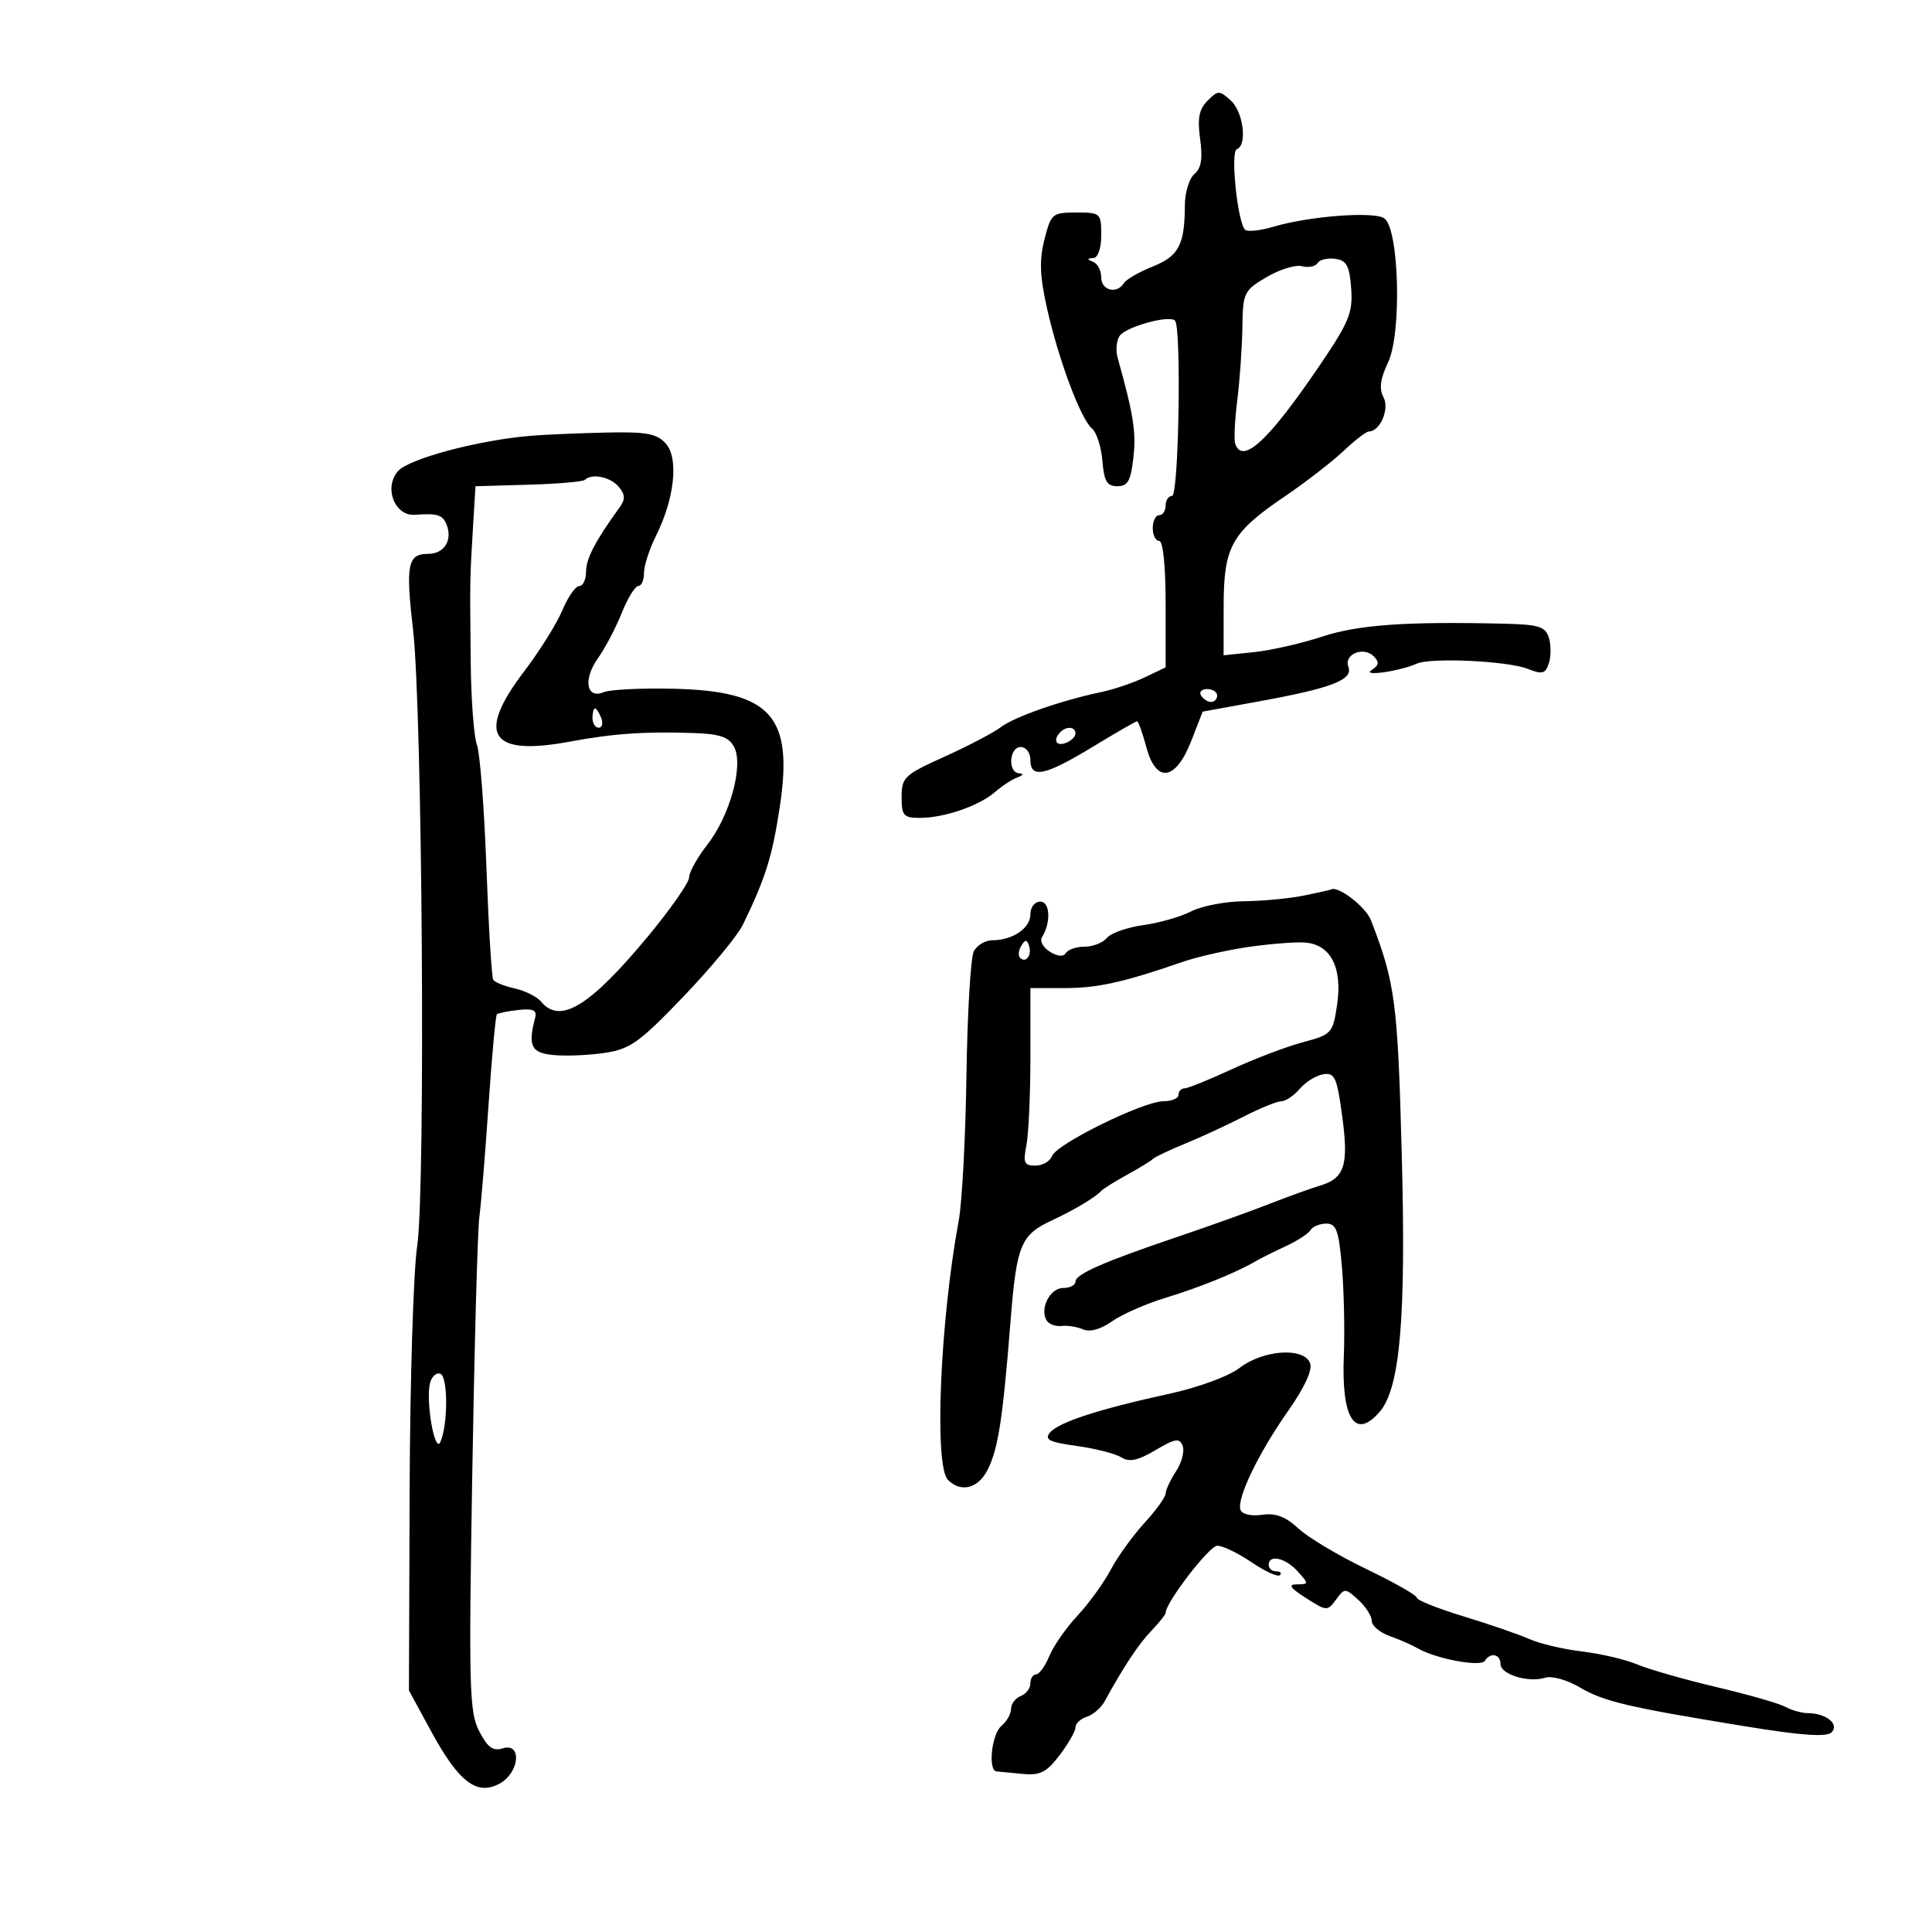 <svg xmlns="http://www.w3.org/2000/svg" width="300" height="300" viewBox="0 0 300 300" version="1.1">
	<path d="M 187.508 15.635 C 186.188 16.955, 185.915 18.365, 186.357 21.587 C 186.775 24.635, 186.527 26.147, 185.468 27.027 C 184.660 27.697, 183.994 29.877, 183.986 31.872 C 183.963 38.013, 183.042 39.766, 178.987 41.389 C 176.887 42.229, 174.880 43.385, 174.526 43.958 C 173.438 45.718, 171 45.113, 171 43.083 C 171 42.029, 170.438 40.940, 169.750 40.662 C 168.750 40.259, 168.750 40.142, 169.750 40.079 C 170.497 40.032, 171 38.591, 171 36.500 C 171 33.102, 170.887 33, 167.122 33 C 163.404 33, 163.199 33.173, 162.180 37.189 C 161.363 40.406, 161.459 42.901, 162.593 47.939 C 164.390 55.922, 167.841 65.121, 169.578 66.558 C 170.281 67.139, 171.001 69.389, 171.178 71.558 C 171.437 74.726, 171.893 75.500, 173.500 75.500 C 175.130 75.500, 175.593 74.667, 176 71 C 176.438 67.062, 176.001 64.318, 173.534 55.500 C 173.226 54.400, 173.364 52.905, 173.841 52.178 C 174.773 50.756, 181.540 48.874, 182.450 49.783 C 183.476 50.809, 183.043 77, 182 77 C 181.450 77, 181 77.675, 181 78.500 C 181 79.325, 180.550 80, 180 80 C 179.450 80, 179 80.900, 179 82 C 179 83.100, 179.450 84, 180 84 C 180.599 84, 181 87.938, 181 93.815 L 181 103.630 177.746 105.181 C 175.956 106.035, 172.919 107.063, 170.996 107.465 C 164.784 108.767, 157.554 111.294, 155.399 112.917 C 154.244 113.788, 150.307 115.850, 146.651 117.500 C 140.433 120.306, 140.003 120.710, 140.001 123.750 C 140 126.657, 140.301 127, 142.851 127 C 146.622 127, 152.016 125.142, 154.500 122.989 C 155.600 122.035, 157.175 121.008, 158 120.706 C 158.909 120.374, 159.007 120.127, 158.250 120.079 C 156.454 119.966, 156.697 116, 158.500 116 C 159.333 116, 160 116.889, 160 118 C 160 120.945, 162.250 120.478, 169.620 116 C 173.242 113.800, 176.366 112, 176.564 112 C 176.761 112, 177.415 113.828, 178.017 116.062 C 179.535 121.700, 182.578 121.237, 185.001 115 L 186.749 110.500 195.624 108.883 C 206.823 106.843, 210.149 105.551, 209.377 103.540 C 208.632 101.598, 211.718 100.318, 213.309 101.909 C 214.208 102.808, 214.134 103.308, 212.992 104.040 C 211.355 105.090, 217.301 104.251, 220 103.051 C 222.202 102.073, 234.067 102.625, 237.197 103.853 C 239.514 104.761, 239.981 104.635, 240.514 102.955 C 240.856 101.880, 240.849 100.100, 240.500 99 C 239.963 97.308, 238.914 96.977, 233.683 96.850 C 218.382 96.479, 210.916 97.005, 205.321 98.848 C 202.119 99.902, 197.363 100.987, 194.750 101.259 L 190 101.754 190.007 94.127 C 190.015 84.869, 191.215 82.707, 199.452 77.116 C 202.689 74.920, 206.797 71.745, 208.582 70.061 C 210.367 68.378, 212.154 67, 212.554 67 C 214.296 67, 215.799 63.493, 214.832 61.686 C 214.123 60.362, 214.322 58.841, 215.538 56.278 C 217.695 51.734, 217.258 35.438, 214.938 33.892 C 213.290 32.793, 203.302 33.556, 197.744 35.206 C 195.678 35.819, 193.690 36.023, 193.326 35.659 C 192.155 34.488, 191.032 23.522, 192.047 23.167 C 193.713 22.584, 193.073 17.376, 191.119 15.608 C 189.347 14.004, 189.137 14.005, 187.508 15.635 M 204.593 40.849 C 204.266 41.379, 203.178 41.598, 202.176 41.336 C 201.173 41.074, 198.699 41.835, 196.677 43.028 C 193.153 45.107, 192.996 45.433, 192.916 50.849 C 192.869 53.957, 192.514 59.034, 192.126 62.131 C 191.738 65.228, 191.589 68.266, 191.794 68.881 C 192.904 72.213, 196.948 68.479, 204.884 56.792 C 209.487 50.014, 210.082 48.565, 209.810 44.792 C 209.556 41.277, 209.110 40.444, 207.344 40.193 C 206.159 40.024, 204.921 40.319, 204.593 40.849 M 82.500 67.663 C 74.378 68.325, 63.503 71.214, 61.796 73.163 C 59.558 75.718, 61.293 80.177, 64.432 79.937 C 67.912 79.671, 68.763 79.941, 69.362 81.500 C 70.289 83.917, 68.964 86, 66.500 86 C 63.300 86, 62.967 87.642, 64.131 97.688 C 65.591 110.292, 66.096 184.840, 64.779 193.500 C 64.194 197.350, 63.667 214.450, 63.608 231.500 L 63.500 262.500 66.964 268.867 C 71.235 276.717, 74.028 278.858, 77.545 276.976 C 80.673 275.302, 81.115 270.511, 78.052 271.483 C 76.556 271.958, 75.711 271.342, 74.411 268.828 C 72.877 265.861, 72.775 262.136, 73.330 229.027 C 73.667 208.937, 74.161 190.925, 74.428 189 C 74.695 187.075, 75.336 179.284, 75.852 171.688 C 76.369 164.091, 76.954 157.712, 77.153 157.513 C 77.352 157.315, 78.862 157.005, 80.507 156.826 C 82.771 156.579, 83.404 156.865, 83.107 158 C 81.944 162.438, 82.465 163.497, 85.974 163.830 C 87.884 164.012, 91.460 163.858, 93.919 163.489 C 97.862 162.898, 99.307 161.863, 106.128 154.742 C 110.384 150.300, 114.537 145.278, 115.359 143.583 C 118.884 136.305, 119.906 133.045, 121.077 125.341 C 123.235 111.156, 119.750 107.289, 104.500 106.946 C 99.550 106.834, 94.716 107.072, 93.758 107.475 C 91.055 108.612, 90.509 105.498, 92.838 102.228 C 93.951 100.664, 95.617 97.498, 96.540 95.192 C 97.462 92.887, 98.618 91, 99.109 91 C 99.599 91, 100 90.082, 100 88.960 C 100 87.838, 100.837 85.251, 101.859 83.210 C 104.749 77.444, 105.419 71.120, 103.378 68.866 C 101.982 67.323, 100.375 67.029, 94.095 67.168 C 89.918 67.261, 84.700 67.483, 82.500 67.663 M 90.818 74.515 C 90.535 74.799, 86.597 75.136, 82.068 75.265 L 73.833 75.500 73.439 82 C 72.958 89.923, 72.957 89.987, 73.094 102.954 C 73.155 108.703, 73.588 114.417, 74.058 115.652 C 74.527 116.886, 75.189 125.441, 75.529 134.662 C 75.869 143.884, 76.344 151.747, 76.585 152.137 C 76.826 152.527, 78.337 153.135, 79.942 153.487 C 81.548 153.840, 83.398 154.775, 84.053 155.564 C 86.969 159.077, 91.581 156.266, 100.497 145.542 C 104.073 141.240, 107 137.060, 107 136.254 C 107 135.447, 108.280 133.148, 109.845 131.144 C 113.361 126.641, 115.500 118.803, 113.986 115.974 C 113.164 114.438, 111.772 113.961, 107.715 113.825 C 100.046 113.568, 95.228 113.903, 88.417 115.170 C 76.096 117.460, 73.916 114.078, 81.383 104.259 C 83.794 101.089, 86.471 96.809, 87.332 94.748 C 88.193 92.687, 89.371 91, 89.949 91 C 90.527 91, 91.002 89.987, 91.004 88.750 C 91.007 86.741, 92.437 83.999, 96.178 78.834 C 97.128 77.522, 97.105 76.831, 96.070 75.584 C 94.799 74.053, 91.875 73.458, 90.818 74.515 M 186.500 108 C 186.840 108.550, 187.541 109, 188.059 109 C 188.577 109, 189 108.550, 189 108 C 189 107.450, 188.298 107, 187.441 107 C 186.584 107, 186.160 107.450, 186.500 108 M 92 111.500 C 92 112.325, 92.436 113, 92.969 113 C 93.501 113, 93.678 112.325, 93.362 111.500 C 93.045 110.675, 92.609 110, 92.393 110 C 92.177 110, 92 110.675, 92 111.500 M 164.667 113.667 C 163.452 114.881, 163.976 115.947, 165.500 115.362 C 166.325 115.045, 167 114.384, 167 113.893 C 167 112.845, 165.622 112.711, 164.667 113.667 M 202.500 139.057 C 200.300 139.512, 196.115 139.911, 193.200 139.942 C 190.286 139.974, 186.581 140.683, 184.968 141.517 C 183.354 142.351, 180.007 143.311, 177.528 143.651 C 175.050 143.991, 172.512 144.883, 171.888 145.634 C 171.265 146.385, 169.712 147, 168.437 147 C 167.161 147, 165.846 147.441, 165.513 147.980 C 165.130 148.599, 164.214 148.526, 163.018 147.779 C 161.979 147.131, 161.426 146.127, 161.789 145.550 C 163.219 143.275, 163.069 140, 161.534 140 C 160.676 140, 160 140.866, 160 141.965 C 160 144.126, 157.261 146, 154.101 146 C 152.984 146, 151.679 146.787, 151.200 147.750 C 150.721 148.713, 150.212 157.359, 150.070 166.964 C 149.928 176.570, 149.393 186.695, 148.881 189.464 C 145.962 205.260, 145.030 227.630, 147.200 229.800 C 149.216 231.816, 151.875 231.145, 153.344 228.250 C 154.998 224.993, 155.710 220.389, 156.910 205.222 C 157.857 193.259, 158.483 191.742, 163.420 189.462 C 166.714 187.941, 170.183 185.864, 171 184.925 C 171.275 184.608, 173.075 183.483, 175 182.425 C 176.925 181.366, 178.725 180.263, 179 179.972 C 179.275 179.682, 181.525 178.613, 184 177.596 C 186.475 176.579, 190.586 174.679, 193.135 173.374 C 195.685 172.068, 198.313 171, 198.975 171 C 199.637 171, 200.927 170.125, 201.840 169.057 C 202.753 167.988, 204.400 166.975, 205.500 166.807 C 207.265 166.536, 207.609 167.308, 208.422 173.365 C 209.444 180.975, 208.796 182.966, 204.923 184.117 C 203.591 184.513, 200.025 185.804, 197 186.985 C 193.975 188.166, 187.675 190.424, 183 192.003 C 171.391 195.923, 167 197.847, 167 199.013 C 167 199.556, 166.130 200, 165.067 200 C 163.038 200, 161.407 203.232, 162.524 205.039 C 162.883 205.620, 163.925 206.005, 164.839 205.894 C 165.752 205.783, 167.257 206.023, 168.181 206.427 C 169.231 206.886, 170.921 206.415, 172.681 205.174 C 174.232 204.082, 177.975 202.436, 181 201.517 C 186.329 199.897, 191.917 197.629, 195 195.833 C 195.825 195.353, 197.932 194.301, 199.682 193.495 C 201.432 192.689, 203.146 191.573, 203.491 191.015 C 203.836 190.457, 204.946 190, 205.958 190 C 207.505 190, 207.889 191.072, 208.375 196.750 C 208.693 200.463, 208.825 206.650, 208.669 210.500 C 208.271 220.290, 210.392 223.634, 214.217 219.250 C 217.402 215.599, 218.340 204.756, 217.667 179.355 C 217.037 155.565, 216.655 152.656, 212.877 142.880 C 212.085 140.829, 207.778 137.506, 206.703 138.115 C 206.591 138.178, 204.700 138.602, 202.500 139.057 M 158.583 146.866 C 158.152 147.563, 158.070 148.403, 158.400 148.733 C 159.295 149.628, 160.271 148.312, 159.787 146.862 C 159.449 145.846, 159.213 145.846, 158.583 146.866 M 193.568 147.087 C 190.306 147.574, 185.806 148.608, 183.568 149.383 C 174.514 152.521, 170.424 153.429, 165.336 153.429 L 160 153.429 160 164.089 C 160 169.953, 159.719 176.156, 159.375 177.875 C 158.840 180.549, 159.041 181, 160.768 181 C 161.878 181, 163.045 180.326, 163.360 179.503 C 164.086 177.613, 177.544 171, 180.665 171 C 181.949 171, 183 170.550, 183 170 C 183 169.450, 183.419 169, 183.930 169 C 184.442 169, 187.732 167.671, 191.241 166.047 C 194.750 164.423, 199.717 162.533, 202.279 161.848 C 206.780 160.644, 206.960 160.450, 207.612 156.102 C 208.501 150.174, 206.594 146.558, 202.469 146.350 C 200.836 146.267, 196.831 146.599, 193.568 147.087 M 192.500 212.396 C 190.781 213.715, 186.083 215.442, 181.500 216.440 C 170.624 218.809, 164.373 220.846, 163.037 222.455 C 162.134 223.543, 162.927 223.940, 167.170 224.523 C 170.058 224.921, 173.173 225.716, 174.093 226.290 C 175.357 227.080, 176.660 226.808, 179.419 225.180 C 182.513 223.355, 183.160 223.254, 183.646 224.520 C 183.962 225.343, 183.495 227.121, 182.610 228.473 C 181.724 229.824, 181 231.370, 181 231.909 C 181 232.448, 179.518 234.507, 177.706 236.485 C 175.894 238.462, 173.531 241.742, 172.456 243.774 C 171.380 245.805, 169.066 249.001, 167.312 250.875 C 165.559 252.750, 163.592 255.570, 162.941 257.142 C 162.290 258.714, 161.362 260, 160.879 260 C 160.395 260, 160 260.627, 160 261.393 C 160 262.159, 159.325 263.045, 158.500 263.362 C 157.675 263.678, 157 264.571, 157 265.346 C 157 266.121, 156.325 267.315, 155.500 268 C 153.978 269.263, 153.375 274.947, 154.750 275.064 C 155.162 275.099, 156.979 275.273, 158.786 275.450 C 161.504 275.717, 162.496 275.216, 164.536 272.542 C 165.891 270.765, 167 268.822, 167 268.223 C 167 267.624, 167.792 266.884, 168.759 266.577 C 169.726 266.269, 170.964 265.206, 171.509 264.213 C 174.507 258.750, 176.741 255.373, 178.750 253.268 C 179.988 251.970, 181 250.699, 181 250.443 C 181 248.839, 187.773 240.033, 189.018 240.018 C 189.853 240.008, 192.250 241.165, 194.346 242.589 C 196.441 244.013, 198.421 244.913, 198.744 244.589 C 199.068 244.265, 198.808 244, 198.167 244 C 197.525 244, 197 243.550, 197 243 C 197 241.313, 199.589 241.889, 201.500 244 C 203.250 245.933, 203.247 246.001, 201.405 246.017 C 199.961 246.030, 200.298 246.545, 202.796 248.144 C 205.997 250.194, 206.133 250.201, 207.456 248.391 C 208.785 246.573, 208.872 246.574, 210.910 248.418 C 212.059 249.459, 213 250.926, 213 251.680 C 213 252.433, 214.238 253.489, 215.750 254.025 C 217.262 254.562, 219.272 255.445, 220.216 255.988 C 223.021 257.601, 229.957 258.879, 230.565 257.895 C 231.418 256.514, 233 256.836, 233 258.392 C 233 260.015, 237.359 261.338, 239.974 260.508 C 240.966 260.194, 243.326 260.850, 245.218 261.966 C 249.023 264.211, 252.644 265.068, 270.913 268.048 C 279.789 269.496, 283.634 269.766, 284.405 268.995 C 285.665 267.735, 283.577 266.040, 280.736 266.015 C 279.766 266.007, 278.191 265.568, 277.236 265.041 C 276.281 264.513, 271.480 263.135, 266.567 261.978 C 261.654 260.821, 256.116 259.240, 254.259 258.464 C 252.403 257.688, 248.547 256.780, 245.692 256.446 C 242.836 256.112, 239.150 255.245, 237.500 254.519 C 235.850 253.793, 231.238 252.203, 227.250 250.987 C 223.262 249.770, 220 248.467, 220 248.090 C 220 247.714, 216.482 245.715, 212.182 243.649 C 207.881 241.583, 203.126 238.745, 201.614 237.342 C 199.614 235.488, 198.075 234.909, 195.970 235.218 C 194.322 235.460, 192.884 235.141, 192.629 234.476 C 191.977 232.776, 195.356 225.736, 200.008 219.103 C 202.599 215.411, 203.832 212.725, 203.424 211.662 C 202.466 209.165, 196.159 209.588, 192.500 212.396 M 66.780 214.733 C 66.062 217.480, 67.519 225.841, 68.380 223.913 C 69.580 221.226, 69.578 213.743, 68.377 213.317 C 67.760 213.098, 67.041 213.735, 66.780 214.733" stroke="none" fill="black" fill-rule="evenodd"/>
</svg>
